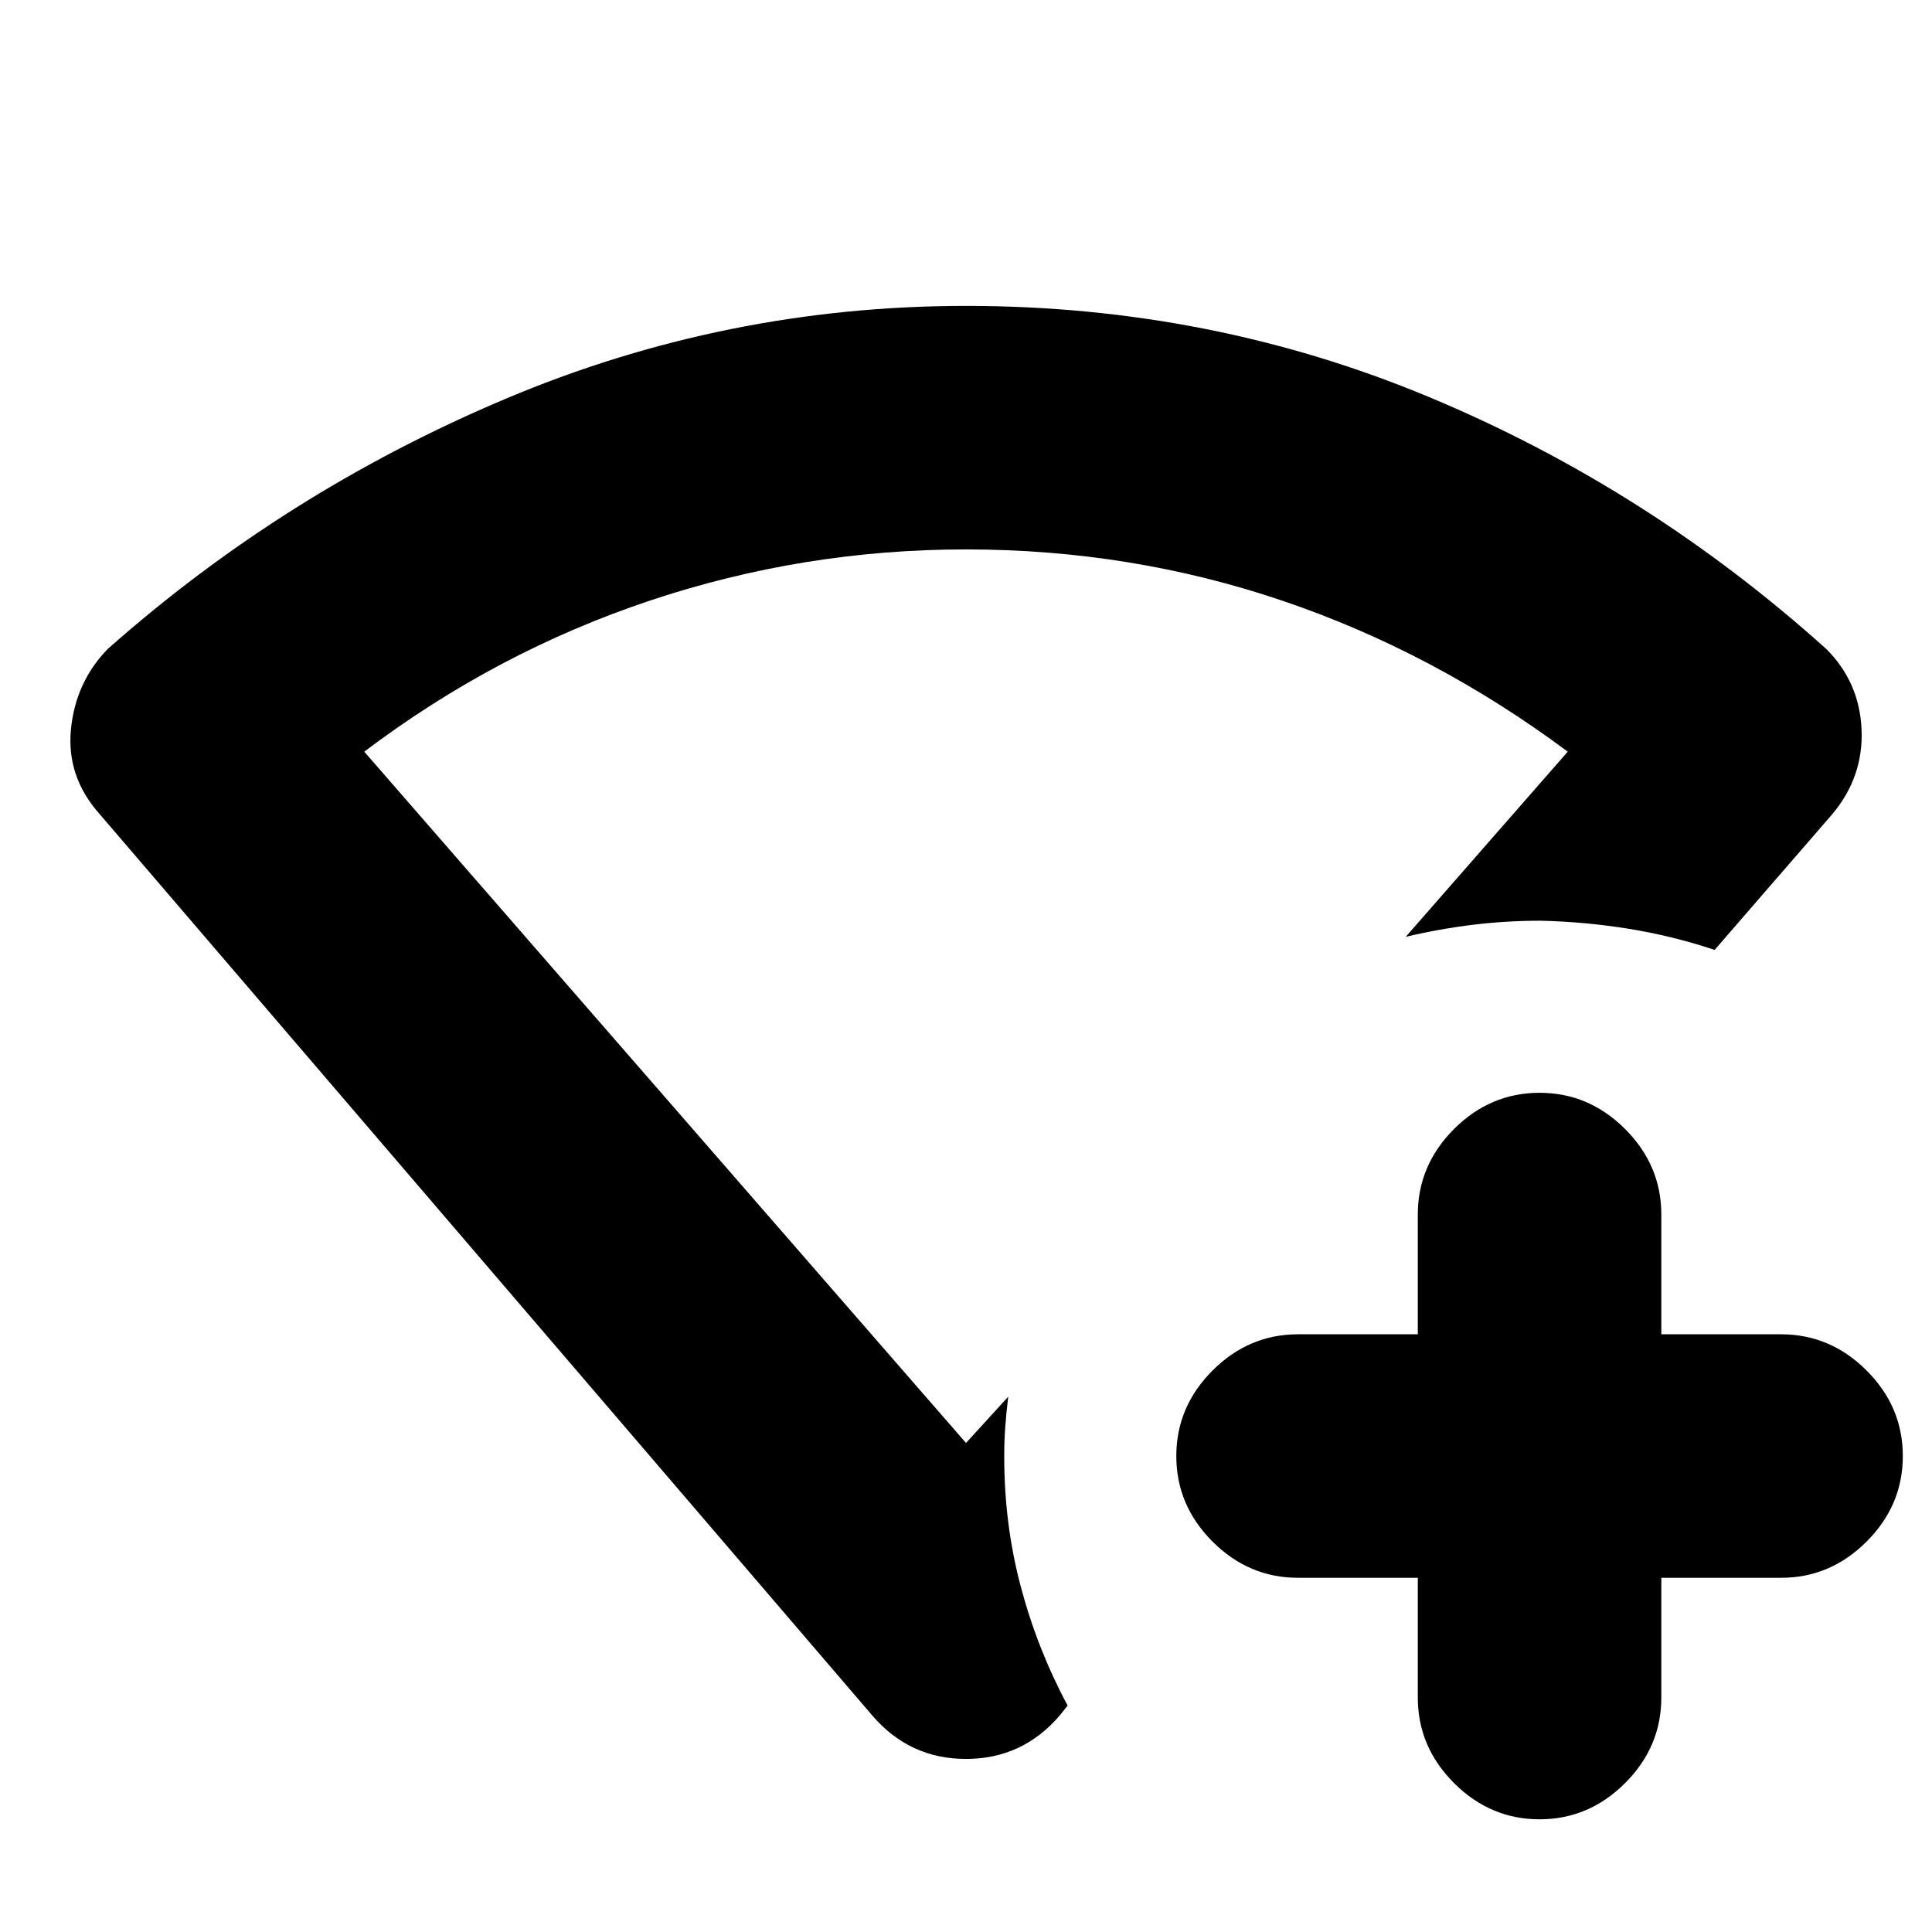 <svg xmlns="http://www.w3.org/2000/svg" height="24" viewBox="0 96 960 960" width="24"><path d="M704.5 880H645q-24.5 0-42.5-18t-18-42.5q0-24.5 18-42.5t42.5-18h59.5v-59.5q0-24.5 18-42.5t42.5-18q24.5 0 42.5 18t18 42.5V759H885q24.5 0 42.5 18t18 42.5q0 24.5-18 42.5T885 880h-59.5v59.5q0 24.5-18 42.5t-42.5 18q-24.5 0-42.5-18t-18-42.5V880Zm-271 68.5-384-448Q33 482 35.25 458.5t18.25-40q88-78 197.5-124.25T480 248q121.5 0 230 45.25T907.5 418.5q16.5 16.5 17.5 40t-14.5 42L852 568q-21-7-42.75-10.5t-43.75-4q-17 0-33.5 2t-33.5 6l80.5-92q-66.5-49.5-141.75-75T480 369q-81 0-157.25 25.5T181 469.5L480 813l21-23q-1 8-1.5 15t-.5 15q0 33.5 8.25 64.5t23.25 59l-4 5Q508 970 480 970t-46.5-21.5ZM480 591Z"/></svg>